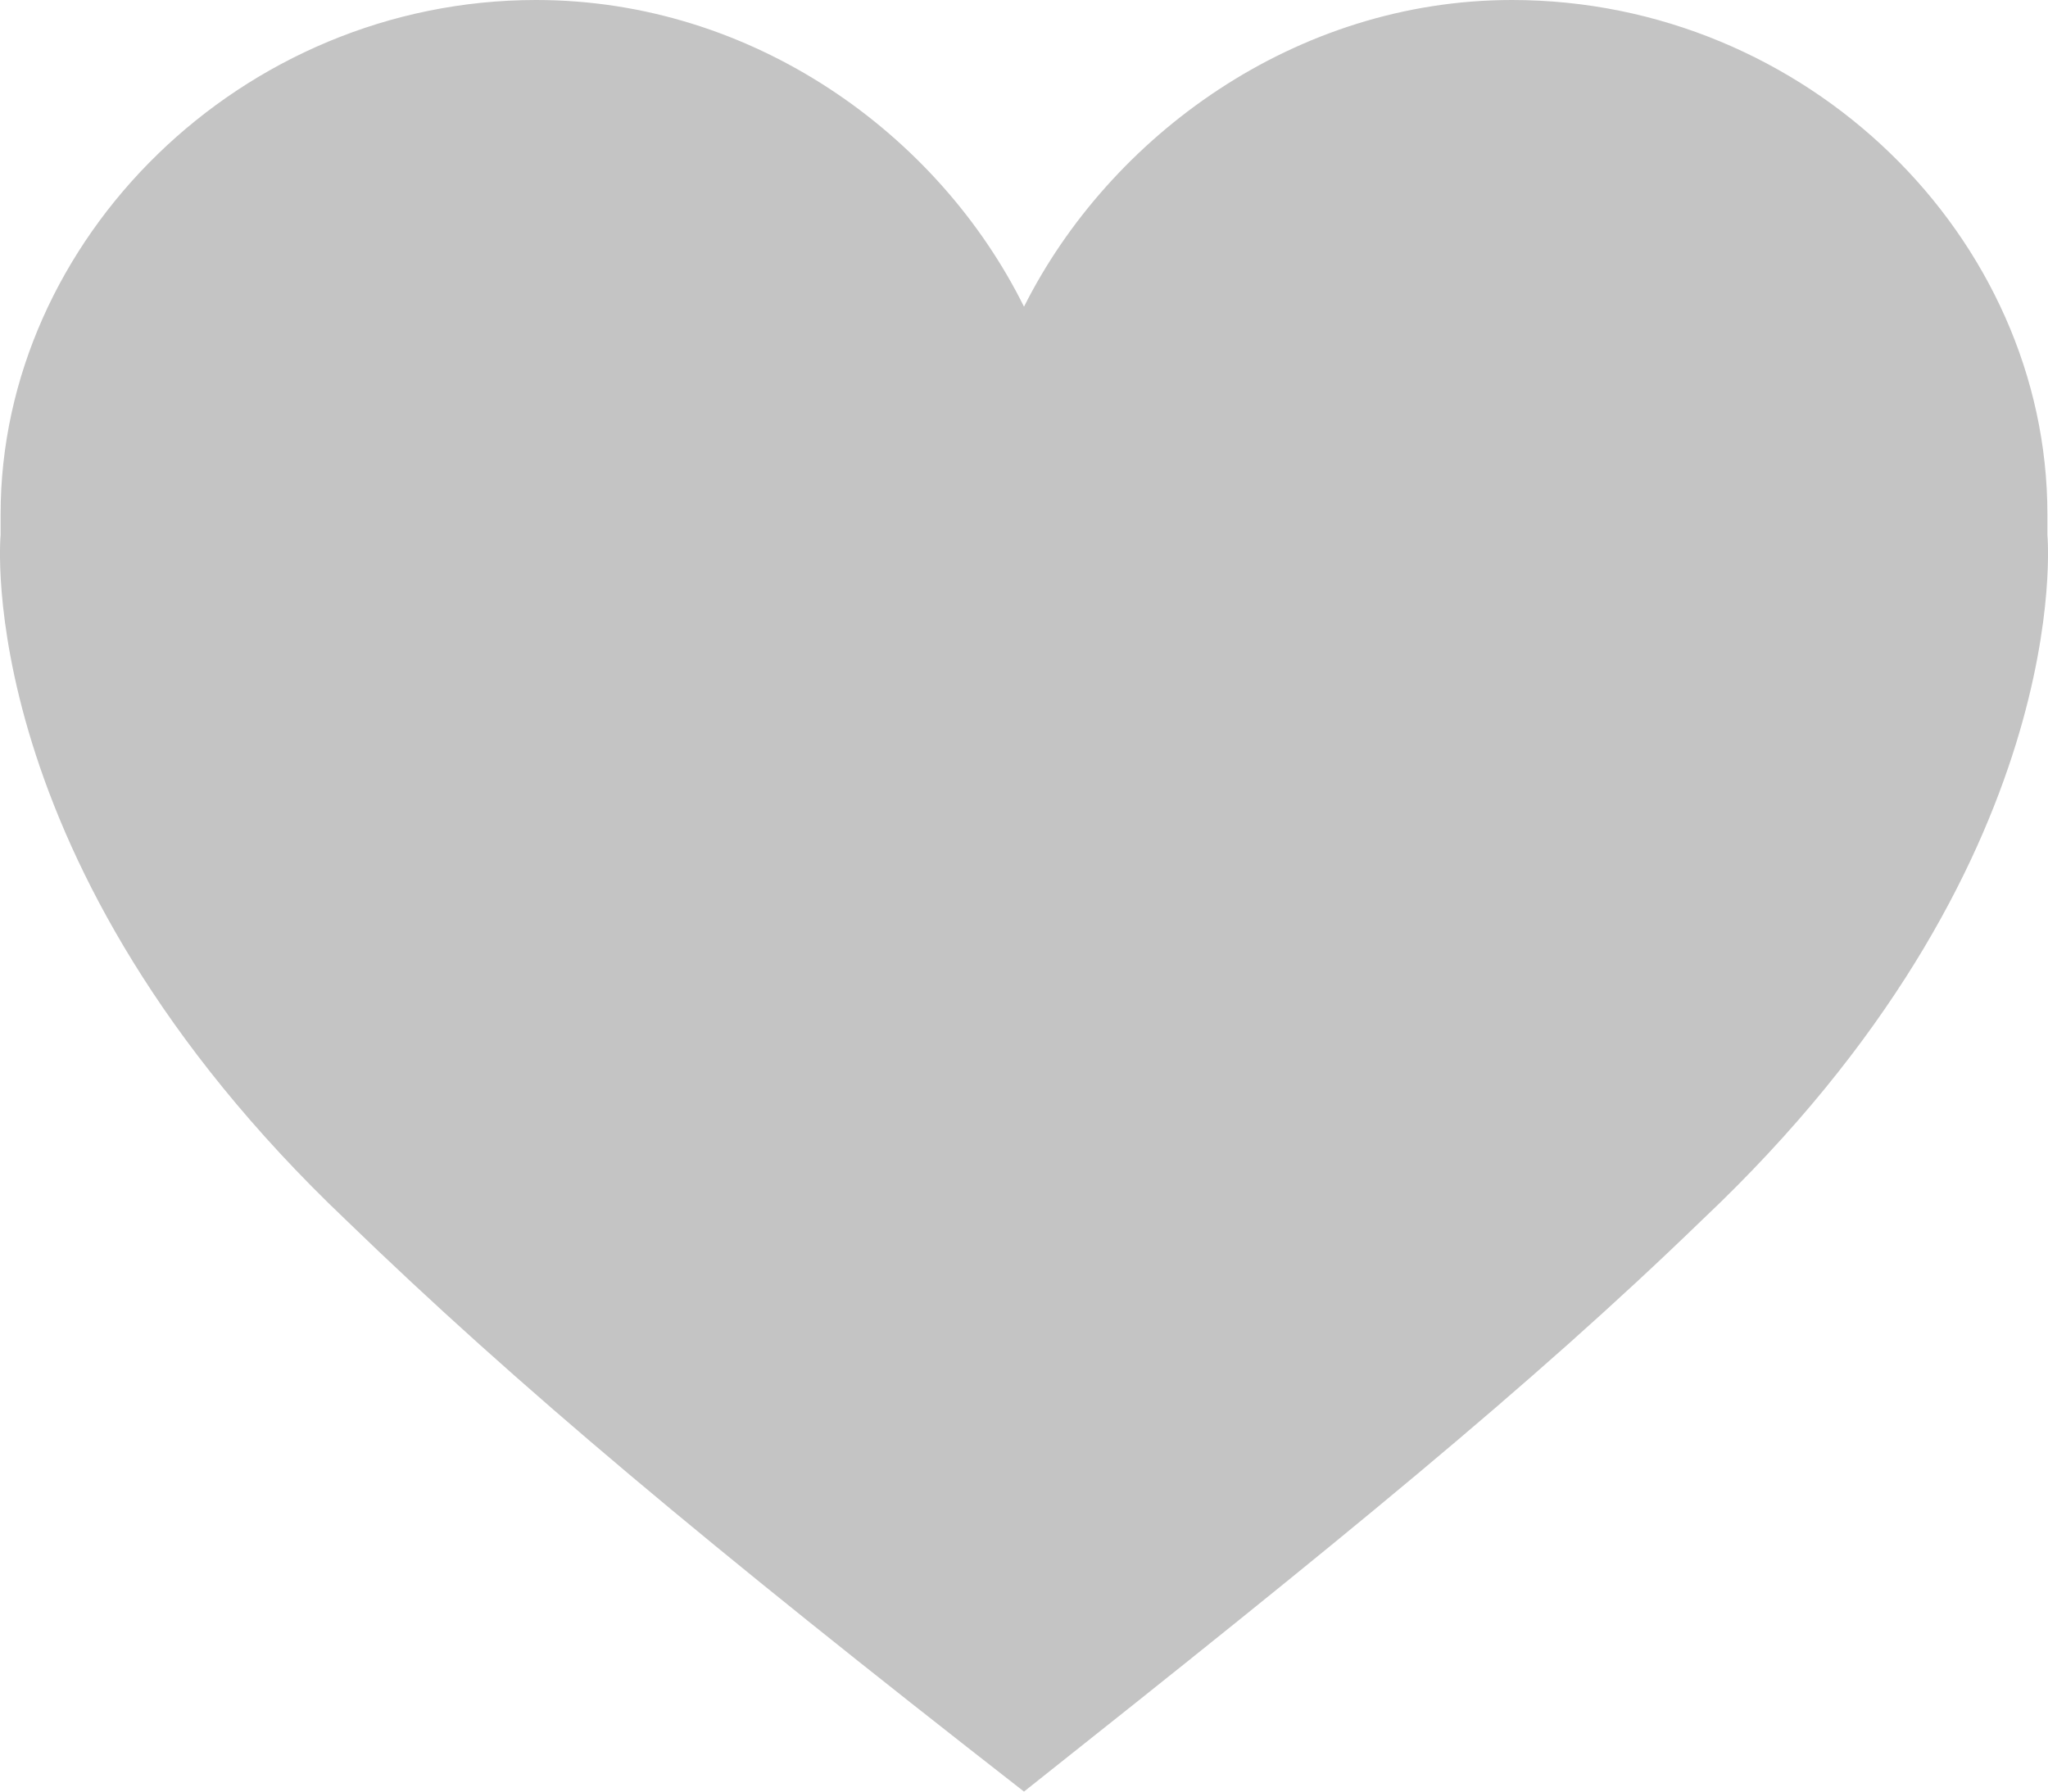 <svg width="24" height="21" viewBox="0 0 24 21" fill="none" xmlns="http://www.w3.org/2000/svg">
<path d="M23.993 6.27C23.993 6.189 23.993 6.108 23.993 6.027C23.993 2.784 21.176 0 17.718 0C15.18 0 13.004 1.595 12 3.595C10.996 1.568 8.821 0 6.283 0C2.824 0 0.007 2.811 0.007 6.027C0.007 6.108 0.007 6.189 0.007 6.27C0.007 6.27 -0.355 10.108 4.051 14.297C6.059 16.243 8.291 18.108 12 21C15.681 18.081 17.941 16.243 19.949 14.297C24.355 10.135 23.993 6.27 23.993 6.27Z" fill="#C4C4C4"/>
</svg>
